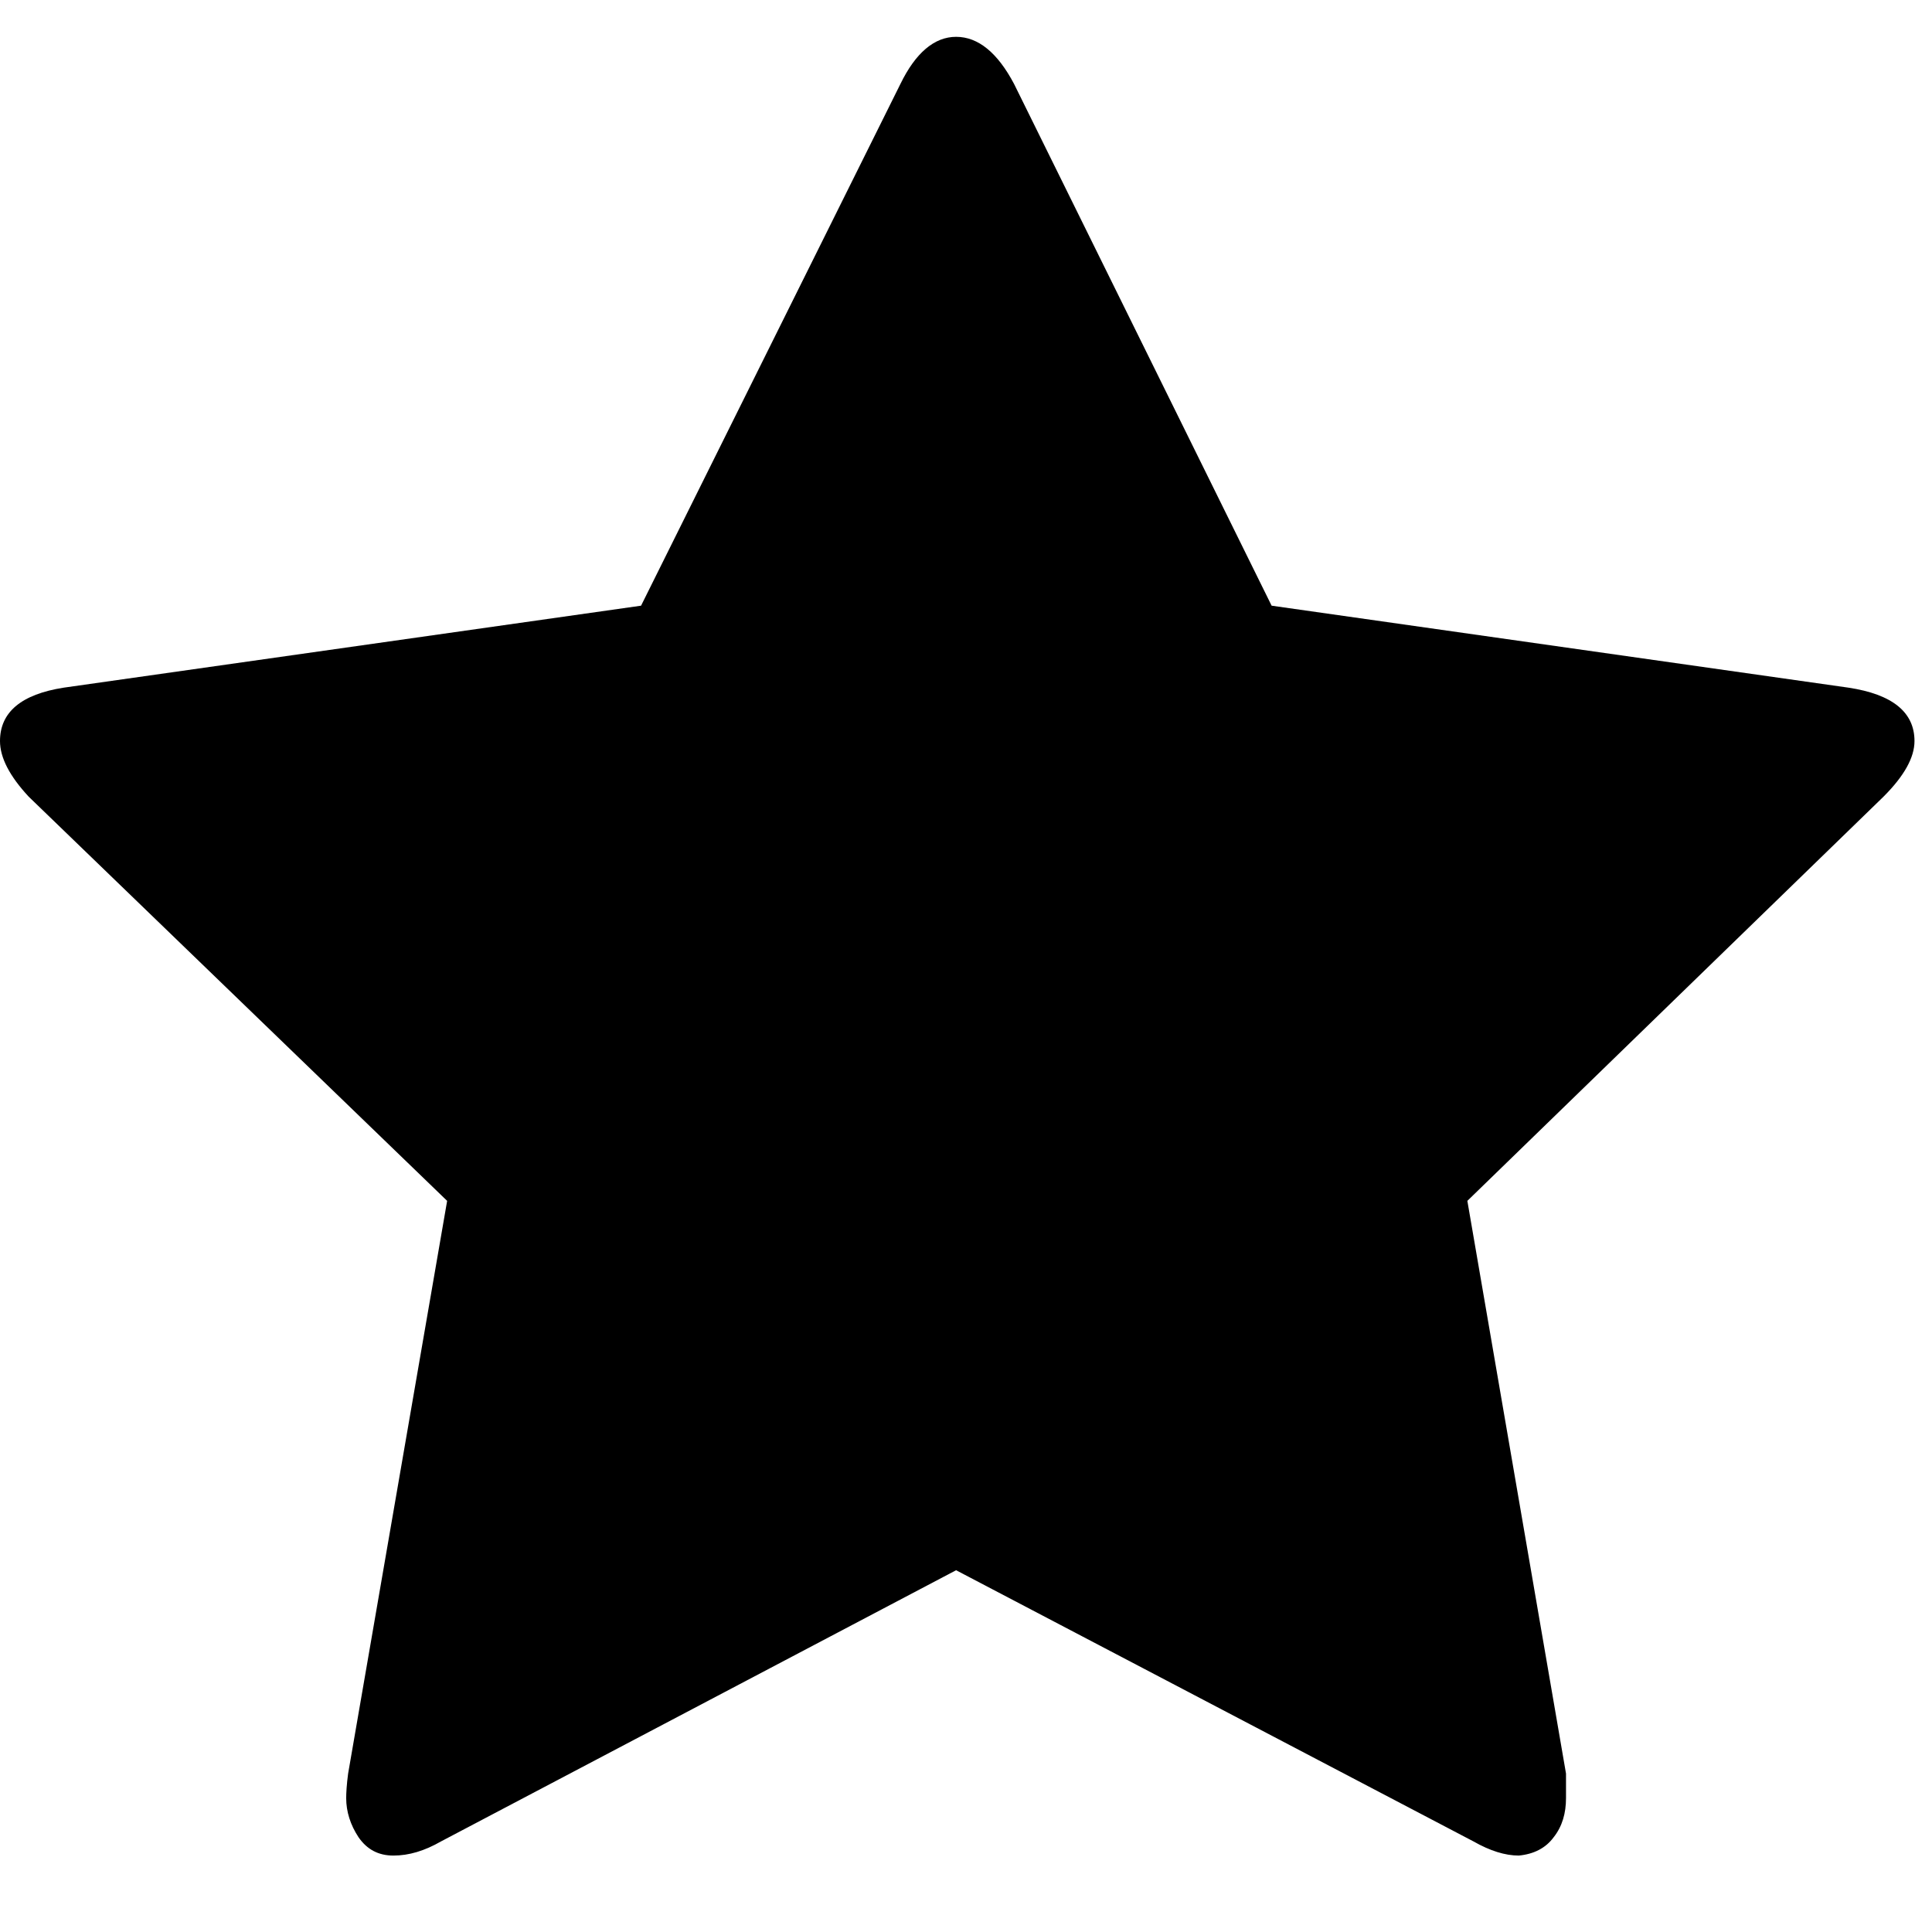 <svg xmlns="http://www.w3.org/2000/svg" width="16px" height="16px" viewBox="0 0 16 16" version="1.1">
<path style=" stroke:none;fill-rule:nonzero;fill:rgb(0%,0%,0%);fill-opacity:1;" d="M 15.855 6.137 C 15.855 6.273 15.77 6.426 15.598 6.598 L 12.152 9.945 L 12.969 14.688 C 12.969 14.734 12.969 14.801 12.969 14.891 C 12.969 15.016 12.938 15.125 12.867 15.215 C 12.801 15.305 12.703 15.355 12.578 15.367 C 12.465 15.367 12.34 15.328 12.203 15.25 L 7.918 13.004 L 3.652 15.25 C 3.516 15.328 3.387 15.367 3.258 15.367 C 3.133 15.367 3.039 15.316 2.969 15.215 C 2.902 15.113 2.867 15.004 2.867 14.891 C 2.867 14.848 2.871 14.777 2.883 14.688 L 3.703 9.945 L 0.238 6.598 C 0.078 6.426 0 6.273 0 6.137 C 0 5.898 0.176 5.75 0.527 5.695 L 5.309 5.016 L 7.457 0.695 C 7.582 0.438 7.738 0.305 7.918 0.305 C 8.102 0.305 8.262 0.438 8.398 0.695 L 10.531 5.016 L 15.309 5.695 C 15.672 5.75 15.855 5.898 15.855 6.137 Z M 15.855 6.137 "/>
</svg>
